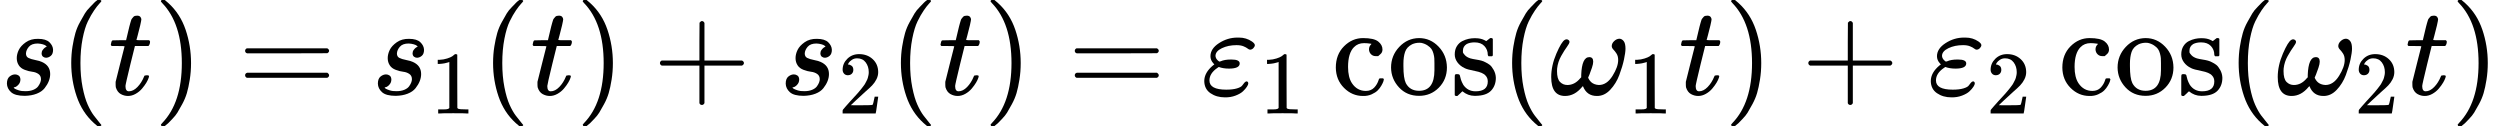 <?xml version="1.0" encoding="UTF-8" standalone="no" ?>
<svg xmlns="http://www.w3.org/2000/svg" width="358.744px" height="18.096px" viewBox="0 -750 19820.7 1000" xmlns:xlink="http://www.w3.org/1999/xlink"><defs><path id="MJX-42-TEX-I-73" d="M131 289Q131 321 147 354T203 415T300 442Q362 442 390 415T419 355Q419 323 402 308T364 292Q351 292 340 300T328 326Q328 342 337 354T354 372T367 378Q368 378 368 379Q368 382 361 388T336 399T297 405Q249 405 227 379T204 326Q204 301 223 291T278 274T330 259Q396 230 396 163Q396 135 385 107T352 51T289 7T195 -10Q118 -10 86 19T53 87Q53 126 74 143T118 160Q133 160 146 151T160 120Q160 94 142 76T111 58Q109 57 108 57T107 55Q108 52 115 47T146 34T201 27Q237 27 263 38T301 66T318 97T323 122Q323 150 302 164T254 181T195 196T148 231Q131 256 131 289Z"></path><path id="MJX-42-TEX-N-28" d="M94 250Q94 319 104 381T127 488T164 576T202 643T244 695T277 729T302 750H315H319Q333 750 333 741Q333 738 316 720T275 667T226 581T184 443T167 250T184 58T225 -81T274 -167T316 -220T333 -241Q333 -250 318 -250H315H302L274 -226Q180 -141 137 -14T94 250Z"></path><path id="MJX-42-TEX-I-74" d="M26 385Q19 392 19 395Q19 399 22 411T27 425Q29 430 36 430T87 431H140L159 511Q162 522 166 540T173 566T179 586T187 603T197 615T211 624T229 626Q247 625 254 615T261 596Q261 589 252 549T232 470L222 433Q222 431 272 431H323Q330 424 330 420Q330 398 317 385H210L174 240Q135 80 135 68Q135 26 162 26Q197 26 230 60T283 144Q285 150 288 151T303 153H307Q322 153 322 145Q322 142 319 133Q314 117 301 95T267 48T216 6T155 -11Q125 -11 98 4T59 56Q57 64 57 83V101L92 241Q127 382 128 383Q128 385 77 385H26Z"></path><path id="MJX-42-TEX-N-29" d="M60 749L64 750Q69 750 74 750H86L114 726Q208 641 251 514T294 250Q294 182 284 119T261 12T224 -76T186 -143T145 -194T113 -227T90 -246Q87 -249 86 -250H74Q66 -250 63 -250T58 -247T55 -238Q56 -237 66 -225Q221 -64 221 250T66 725Q56 737 55 738Q55 746 60 749Z"></path><path id="MJX-42-TEX-N-3D" d="M56 347Q56 360 70 367H707Q722 359 722 347Q722 336 708 328L390 327H72Q56 332 56 347ZM56 153Q56 168 72 173H708Q722 163 722 153Q722 140 707 133H70Q56 140 56 153Z"></path><path id="MJX-42-TEX-N-31" d="M213 578L200 573Q186 568 160 563T102 556H83V602H102Q149 604 189 617T245 641T273 663Q275 666 285 666Q294 666 302 660V361L303 61Q310 54 315 52T339 48T401 46H427V0H416Q395 3 257 3Q121 3 100 0H88V46H114Q136 46 152 46T177 47T193 50T201 52T207 57T213 61V578Z"></path><path id="MJX-42-TEX-N-2B" d="M56 237T56 250T70 270H369V420L370 570Q380 583 389 583Q402 583 409 568V270H707Q722 262 722 250T707 230H409V-68Q401 -82 391 -82H389H387Q375 -82 369 -68V230H70Q56 237 56 250Z"></path><path id="MJX-42-TEX-N-32" d="M109 429Q82 429 66 447T50 491Q50 562 103 614T235 666Q326 666 387 610T449 465Q449 422 429 383T381 315T301 241Q265 210 201 149L142 93L218 92Q375 92 385 97Q392 99 409 186V189H449V186Q448 183 436 95T421 3V0H50V19V31Q50 38 56 46T86 81Q115 113 136 137Q145 147 170 174T204 211T233 244T261 278T284 308T305 340T320 369T333 401T340 431T343 464Q343 527 309 573T212 619Q179 619 154 602T119 569T109 550Q109 549 114 549Q132 549 151 535T170 489Q170 464 154 447T109 429Z"></path><path id="MJX-42-TEX-I-3B5" d="M190 -22Q124 -22 76 11T27 107Q27 174 97 232L107 239L99 248Q76 273 76 304Q76 364 144 408T290 452H302Q360 452 405 421Q428 405 428 392Q428 381 417 369T391 356Q382 356 371 365T338 383T283 392Q217 392 167 368T116 308Q116 289 133 272Q142 263 145 262T157 264Q188 278 238 278H243Q308 278 308 247Q308 206 223 206Q177 206 142 219L132 212Q68 169 68 112Q68 39 201 39Q253 39 286 49T328 72T345 94T362 105Q376 103 376 88Q376 79 365 62T334 26T275 -8T190 -22Z"></path><path id="MJX-42-TEX-N-63" d="M370 305T349 305T313 320T297 358Q297 381 312 396Q317 401 317 402T307 404Q281 408 258 408Q209 408 178 376Q131 329 131 219Q131 137 162 90Q203 29 272 29Q313 29 338 55T374 117Q376 125 379 127T395 129H409Q415 123 415 120Q415 116 411 104T395 71T366 33T318 2T249 -11Q163 -11 99 53T34 214Q34 318 99 383T250 448T370 421T404 357Q404 334 387 320Z"></path><path id="MJX-42-TEX-N-6F" d="M28 214Q28 309 93 378T250 448Q340 448 405 380T471 215Q471 120 407 55T250 -10Q153 -10 91 57T28 214ZM250 30Q372 30 372 193V225V250Q372 272 371 288T364 326T348 362T317 390T268 410Q263 411 252 411Q222 411 195 399Q152 377 139 338T126 246V226Q126 130 145 91Q177 30 250 30Z"></path><path id="MJX-42-TEX-N-73" d="M295 316Q295 356 268 385T190 414Q154 414 128 401Q98 382 98 349Q97 344 98 336T114 312T157 287Q175 282 201 278T245 269T277 256Q294 248 310 236T342 195T359 133Q359 71 321 31T198 -10H190Q138 -10 94 26L86 19L77 10Q71 4 65 -1L54 -11H46H42Q39 -11 33 -5V74V132Q33 153 35 157T45 162H54Q66 162 70 158T75 146T82 119T101 77Q136 26 198 26Q295 26 295 104Q295 133 277 151Q257 175 194 187T111 210Q75 227 54 256T33 318Q33 357 50 384T93 424T143 442T187 447H198Q238 447 268 432L283 424L292 431Q302 440 314 448H322H326Q329 448 335 442V310L329 304H301Q295 310 295 316Z"></path><path id="MJX-42-TEX-N-2061" d=""></path><path id="MJX-42-TEX-I-3C9" d="M495 384Q495 406 514 424T555 443Q574 443 589 425T604 364Q604 334 592 278T555 155T483 38T377 -11Q297 -11 267 66Q266 68 260 61Q201 -11 125 -11Q15 -11 15 139Q15 230 56 325T123 434Q135 441 147 436Q160 429 160 418Q160 406 140 379T94 306T62 208Q61 202 61 187Q61 124 85 100T143 76Q201 76 245 129L253 137V156Q258 297 317 297Q348 297 348 261Q348 243 338 213T318 158L308 135Q309 133 310 129T318 115T334 97T358 83T393 76Q456 76 501 148T546 274Q546 305 533 325T508 357T495 384Z"></path></defs><g stroke="currentColor" fill="currentColor" stroke-width="0" transform="matrix(1 0 0 -1 0 0)"><g data-mml-node="math"><g data-mml-node="mi"><use xlink:href="#MJX-42-TEX-I-73"></use></g><g data-mml-node="mo" transform="translate(469, 0)"><use xlink:href="#MJX-42-TEX-N-28"></use></g><g data-mml-node="mi" transform="translate(858, 0)"><use xlink:href="#MJX-42-TEX-I-74"></use></g><g data-mml-node="mo" transform="translate(1219, 0)"><use xlink:href="#MJX-42-TEX-N-29"></use></g><g data-mml-node="mo" transform="translate(1885.8, 0)"><use xlink:href="#MJX-42-TEX-N-3D"></use></g><g data-mml-node="msub" transform="translate(2941.6, 0)"><g data-mml-node="mi"><use xlink:href="#MJX-42-TEX-I-73"></use></g><g data-mml-node="mn" transform="translate(469, -150) scale(0.707)"><use xlink:href="#MJX-42-TEX-N-31"></use></g></g><g data-mml-node="mo" transform="translate(3814.1, 0)"><use xlink:href="#MJX-42-TEX-N-28"></use></g><g data-mml-node="mi" transform="translate(4203.1, 0)"><use xlink:href="#MJX-42-TEX-I-74"></use></g><g data-mml-node="mo" transform="translate(4564.1, 0)"><use xlink:href="#MJX-42-TEX-N-29"></use></g><g data-mml-node="mo" transform="translate(5175.3, 0)"><use xlink:href="#MJX-42-TEX-N-2B"></use></g><g data-mml-node="msub" transform="translate(6175.6, 0)"><g data-mml-node="mi"><use xlink:href="#MJX-42-TEX-I-73"></use></g><g data-mml-node="mn" transform="translate(469, -150) scale(0.707)"><use xlink:href="#MJX-42-TEX-N-32"></use></g></g><g data-mml-node="mo" transform="translate(7048.1, 0)"><use xlink:href="#MJX-42-TEX-N-28"></use></g><g data-mml-node="mi" transform="translate(7437.1, 0)"><use xlink:href="#MJX-42-TEX-I-74"></use></g><g data-mml-node="mo" transform="translate(7798.1, 0)"><use xlink:href="#MJX-42-TEX-N-29"></use></g><g data-mml-node="mo" transform="translate(8464.9, 0)"><use xlink:href="#MJX-42-TEX-N-3D"></use></g><g data-mml-node="msub" transform="translate(9520.7, 0)"><g data-mml-node="mi"><use xlink:href="#MJX-42-TEX-I-3B5"></use></g><g data-mml-node="mn" transform="translate(466, -150) scale(0.707)"><use xlink:href="#MJX-42-TEX-N-31"></use></g></g><g data-mml-node="mi" transform="translate(10556.9, 0)"><use xlink:href="#MJX-42-TEX-N-63"></use><use xlink:href="#MJX-42-TEX-N-6F" transform="translate(444, 0)"></use><use xlink:href="#MJX-42-TEX-N-73" transform="translate(944, 0)"></use></g><g data-mml-node="mo" transform="translate(11894.9, 0)"><use xlink:href="#MJX-42-TEX-N-2061"></use></g><g data-mml-node="mo" transform="translate(11894.9, 0)"><use xlink:href="#MJX-42-TEX-N-28"></use></g><g data-mml-node="msub" transform="translate(12283.9, 0)"><g data-mml-node="mi"><use xlink:href="#MJX-42-TEX-I-3C9"></use></g><g data-mml-node="mn" transform="translate(622, -150) scale(0.707)"><use xlink:href="#MJX-42-TEX-N-31"></use></g></g><g data-mml-node="mi" transform="translate(13309.4, 0)"><use xlink:href="#MJX-42-TEX-I-74"></use></g><g data-mml-node="mo" transform="translate(13670.4, 0)"><use xlink:href="#MJX-42-TEX-N-29"></use></g><g data-mml-node="mo" transform="translate(14281.7, 0)"><use xlink:href="#MJX-42-TEX-N-2B"></use></g><g data-mml-node="msub" transform="translate(15281.9, 0)"><g data-mml-node="mi"><use xlink:href="#MJX-42-TEX-I-3B5"></use></g><g data-mml-node="mn" transform="translate(466, -150) scale(0.707)"><use xlink:href="#MJX-42-TEX-N-32"></use></g></g><g data-mml-node="mi" transform="translate(16318.1, 0)"><use xlink:href="#MJX-42-TEX-N-63"></use><use xlink:href="#MJX-42-TEX-N-6F" transform="translate(444, 0)"></use><use xlink:href="#MJX-42-TEX-N-73" transform="translate(944, 0)"></use></g><g data-mml-node="mo" transform="translate(17656.1, 0)"><use xlink:href="#MJX-42-TEX-N-2061"></use></g><g data-mml-node="mo" transform="translate(17656.1, 0)"><use xlink:href="#MJX-42-TEX-N-28"></use></g><g data-mml-node="msub" transform="translate(18045.1, 0)"><g data-mml-node="mi"><use xlink:href="#MJX-42-TEX-I-3C9"></use></g><g data-mml-node="mn" transform="translate(622, -150) scale(0.707)"><use xlink:href="#MJX-42-TEX-N-32"></use></g></g><g data-mml-node="mi" transform="translate(19070.7, 0)"><use xlink:href="#MJX-42-TEX-I-74"></use></g><g data-mml-node="mo" transform="translate(19431.7, 0)"><use xlink:href="#MJX-42-TEX-N-29"></use></g></g></g></svg>